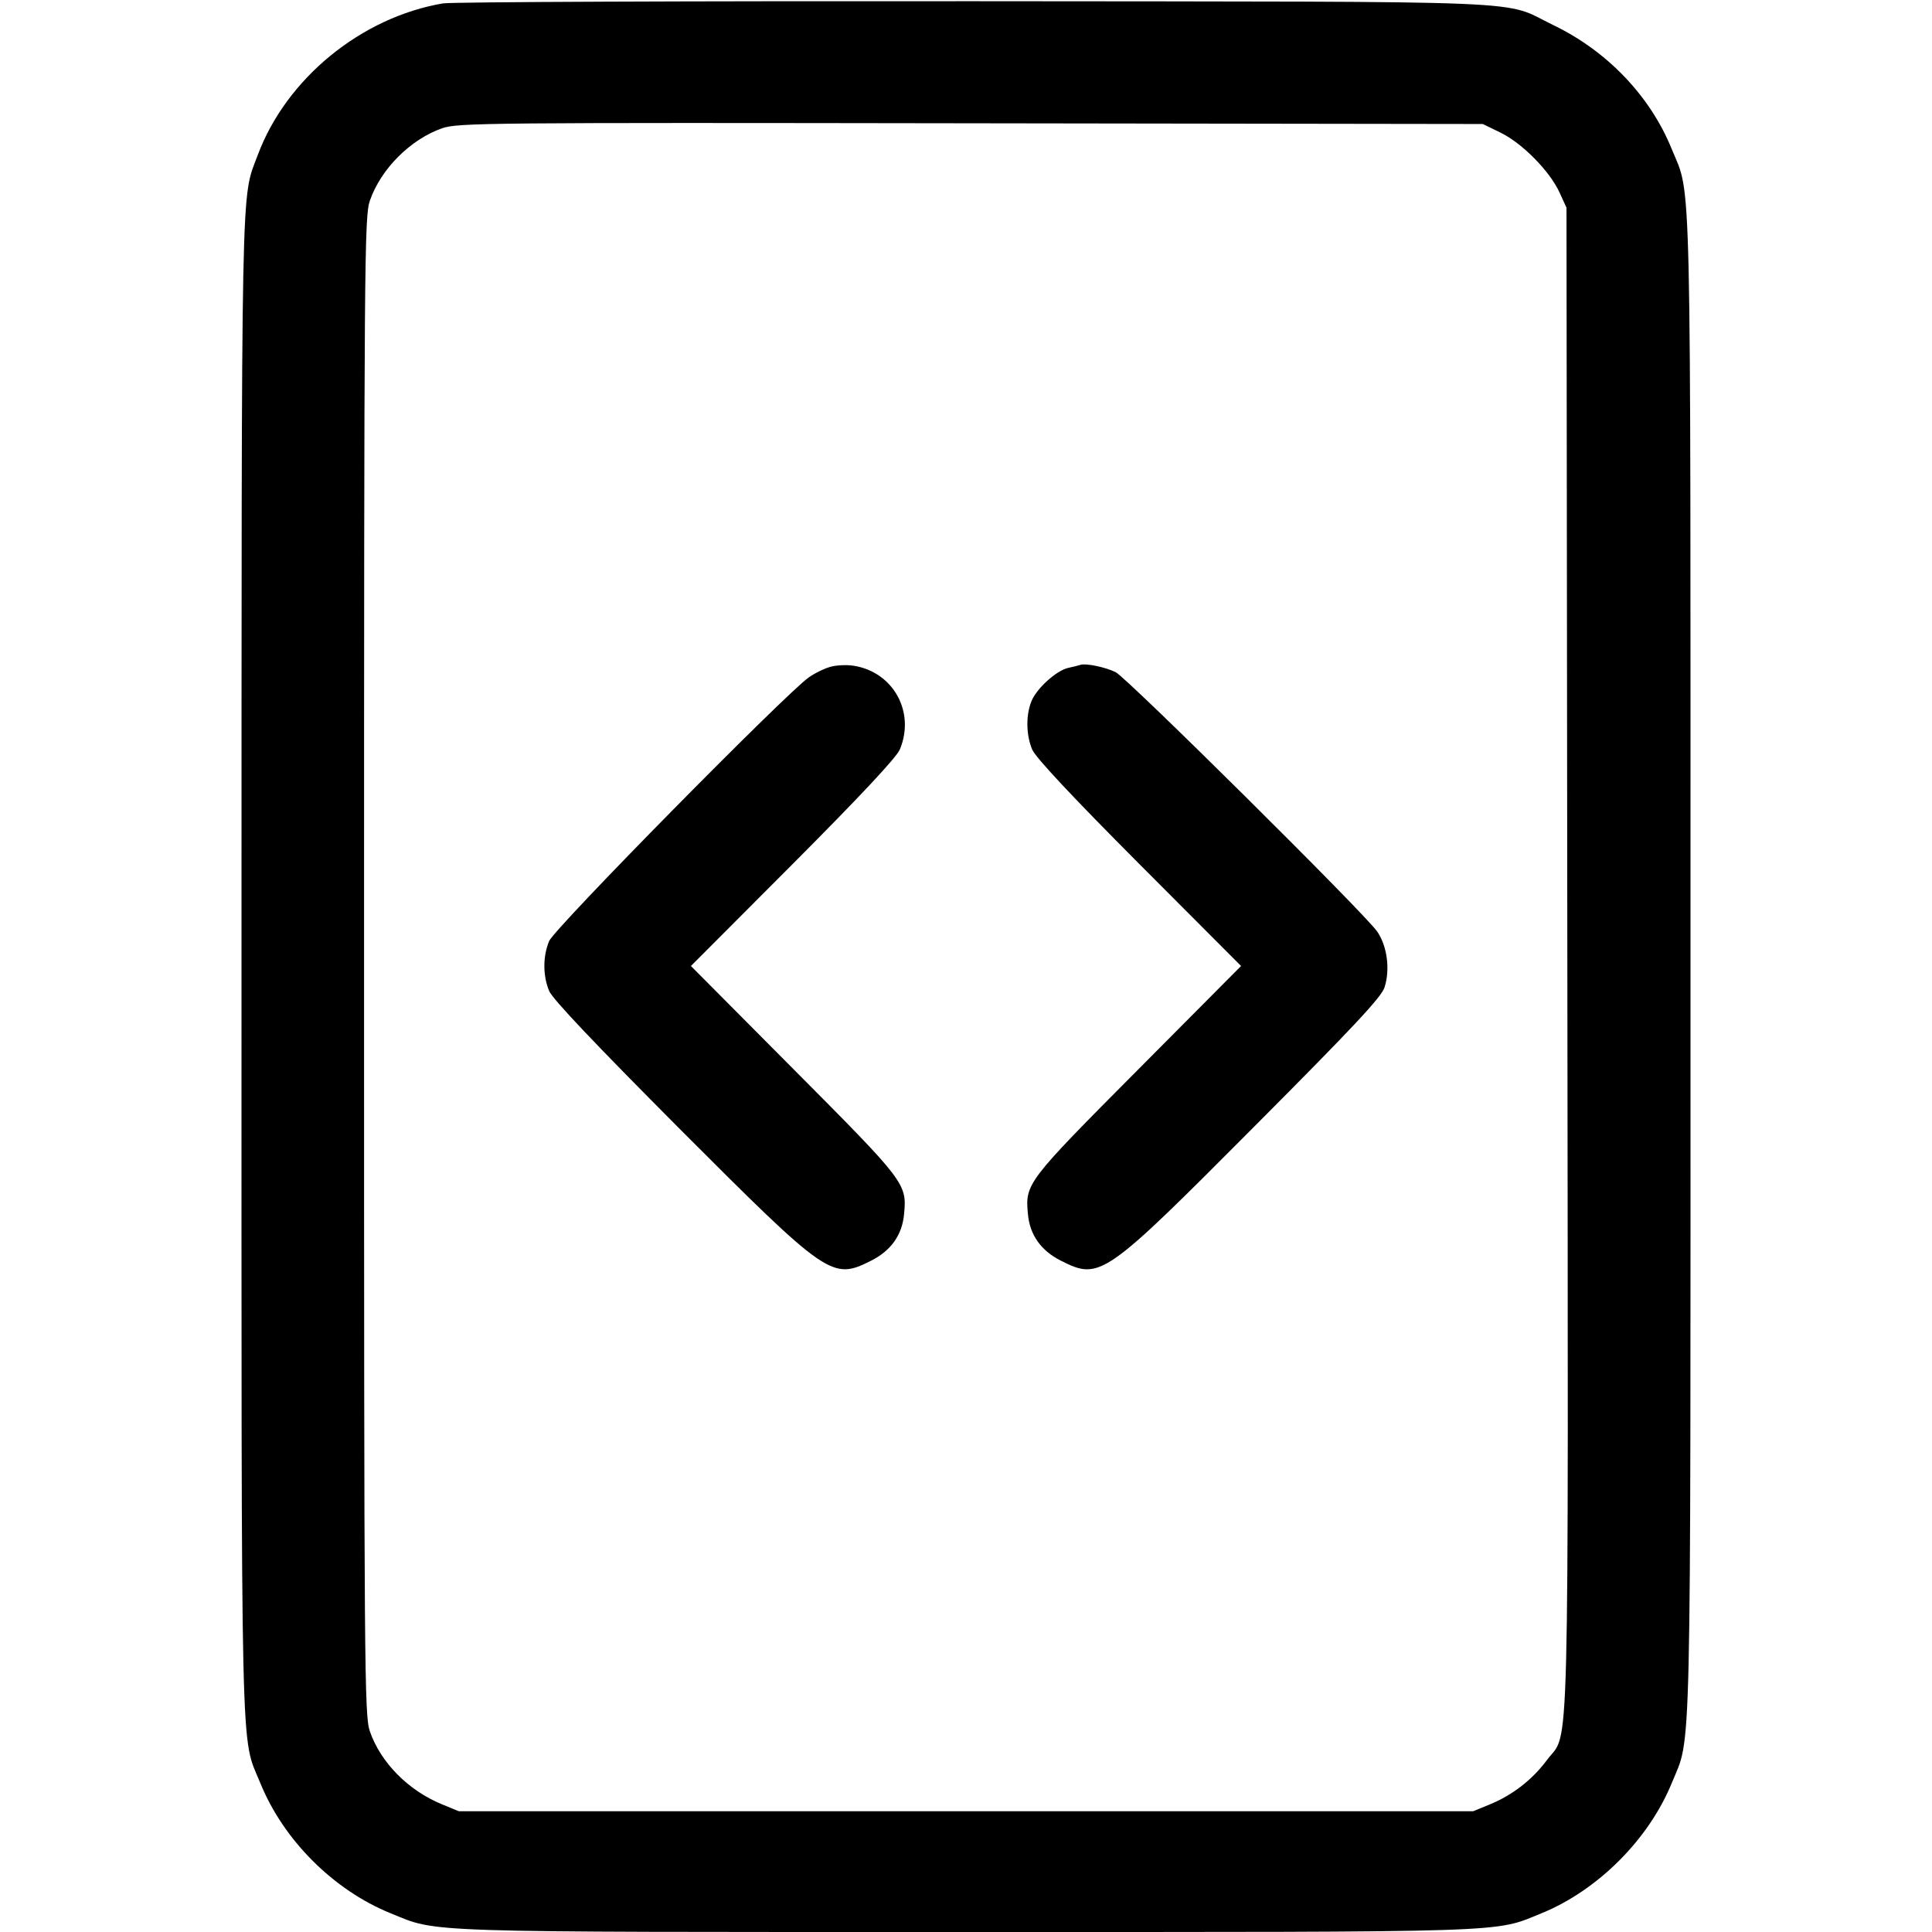 <svg width="16" height="16" fill="currentColor" xmlns="http://www.w3.org/2000/svg"><path d="M3.669 0.028 C 2.991 0.143,2.371 0.651,2.135 1.283 C 1.994 1.659,2.001 1.324,2.000 7.994 C 2.000 14.784,1.990 14.361,2.156 14.767 C 2.347 15.238,2.762 15.653,3.233 15.844 C 3.633 16.007,3.415 16.000,8.000 16.000 C 12.584 16.000,12.367 16.007,12.766 15.845 C 13.233 15.654,13.654 15.233,13.845 14.766 C 14.010 14.361,14.000 14.782,14.000 8.000 C 14.000 1.217,14.010 1.639,13.844 1.233 C 13.666 0.795,13.309 0.422,12.864 0.208 C 12.426 -0.003,12.861 0.015,8.080 0.010 C 5.726 0.008,3.741 0.016,3.669 0.028 M12.430 1.100 C 12.608 1.188,12.833 1.416,12.915 1.593 L 12.973 1.720 12.980 7.946 C 12.988 14.846,13.001 14.319,12.811 14.576 C 12.691 14.738,12.526 14.866,12.341 14.942 L 12.200 15.000 8.000 15.000 L 3.800 15.000 3.659 14.942 C 3.381 14.828,3.152 14.596,3.063 14.338 C 3.018 14.207,3.015 13.881,3.015 8.000 C 3.015 2.119,3.018 1.793,3.063 1.662 C 3.154 1.399,3.399 1.154,3.662 1.062 C 3.793 1.017,4.025 1.015,8.040 1.021 L 12.280 1.027 12.430 1.100 M6.886 5.520 C 6.838 5.531,6.754 5.571,6.699 5.609 C 6.511 5.740,4.592 7.687,4.548 7.793 C 4.495 7.919,4.495 8.081,4.548 8.207 C 4.576 8.274,4.927 8.644,5.621 9.341 C 6.859 10.581,6.891 10.603,7.215 10.440 C 7.378 10.358,7.471 10.228,7.487 10.056 C 7.511 9.802,7.501 9.789,6.577 8.860 L 5.722 8.000 6.567 7.153 C 7.124 6.594,7.425 6.272,7.452 6.207 C 7.582 5.896,7.397 5.563,7.067 5.513 C 7.015 5.505,6.934 5.508,6.886 5.520 M8.947 5.506 C 8.932 5.511,8.887 5.523,8.847 5.531 C 8.749 5.553,8.587 5.699,8.543 5.805 C 8.495 5.920,8.497 6.085,8.548 6.207 C 8.575 6.272,8.876 6.594,9.433 7.153 L 10.278 8.000 9.423 8.860 C 8.499 9.789,8.489 9.802,8.513 10.056 C 8.529 10.228,8.622 10.358,8.785 10.440 C 9.110 10.604,9.141 10.582,10.390 9.327 C 11.213 8.501,11.440 8.258,11.466 8.177 C 11.514 8.029,11.488 7.834,11.405 7.714 C 11.302 7.565,9.333 5.613,9.240 5.567 C 9.156 5.525,8.992 5.491,8.947 5.506 " stroke="none" fill-rule="evenodd"></path></svg>